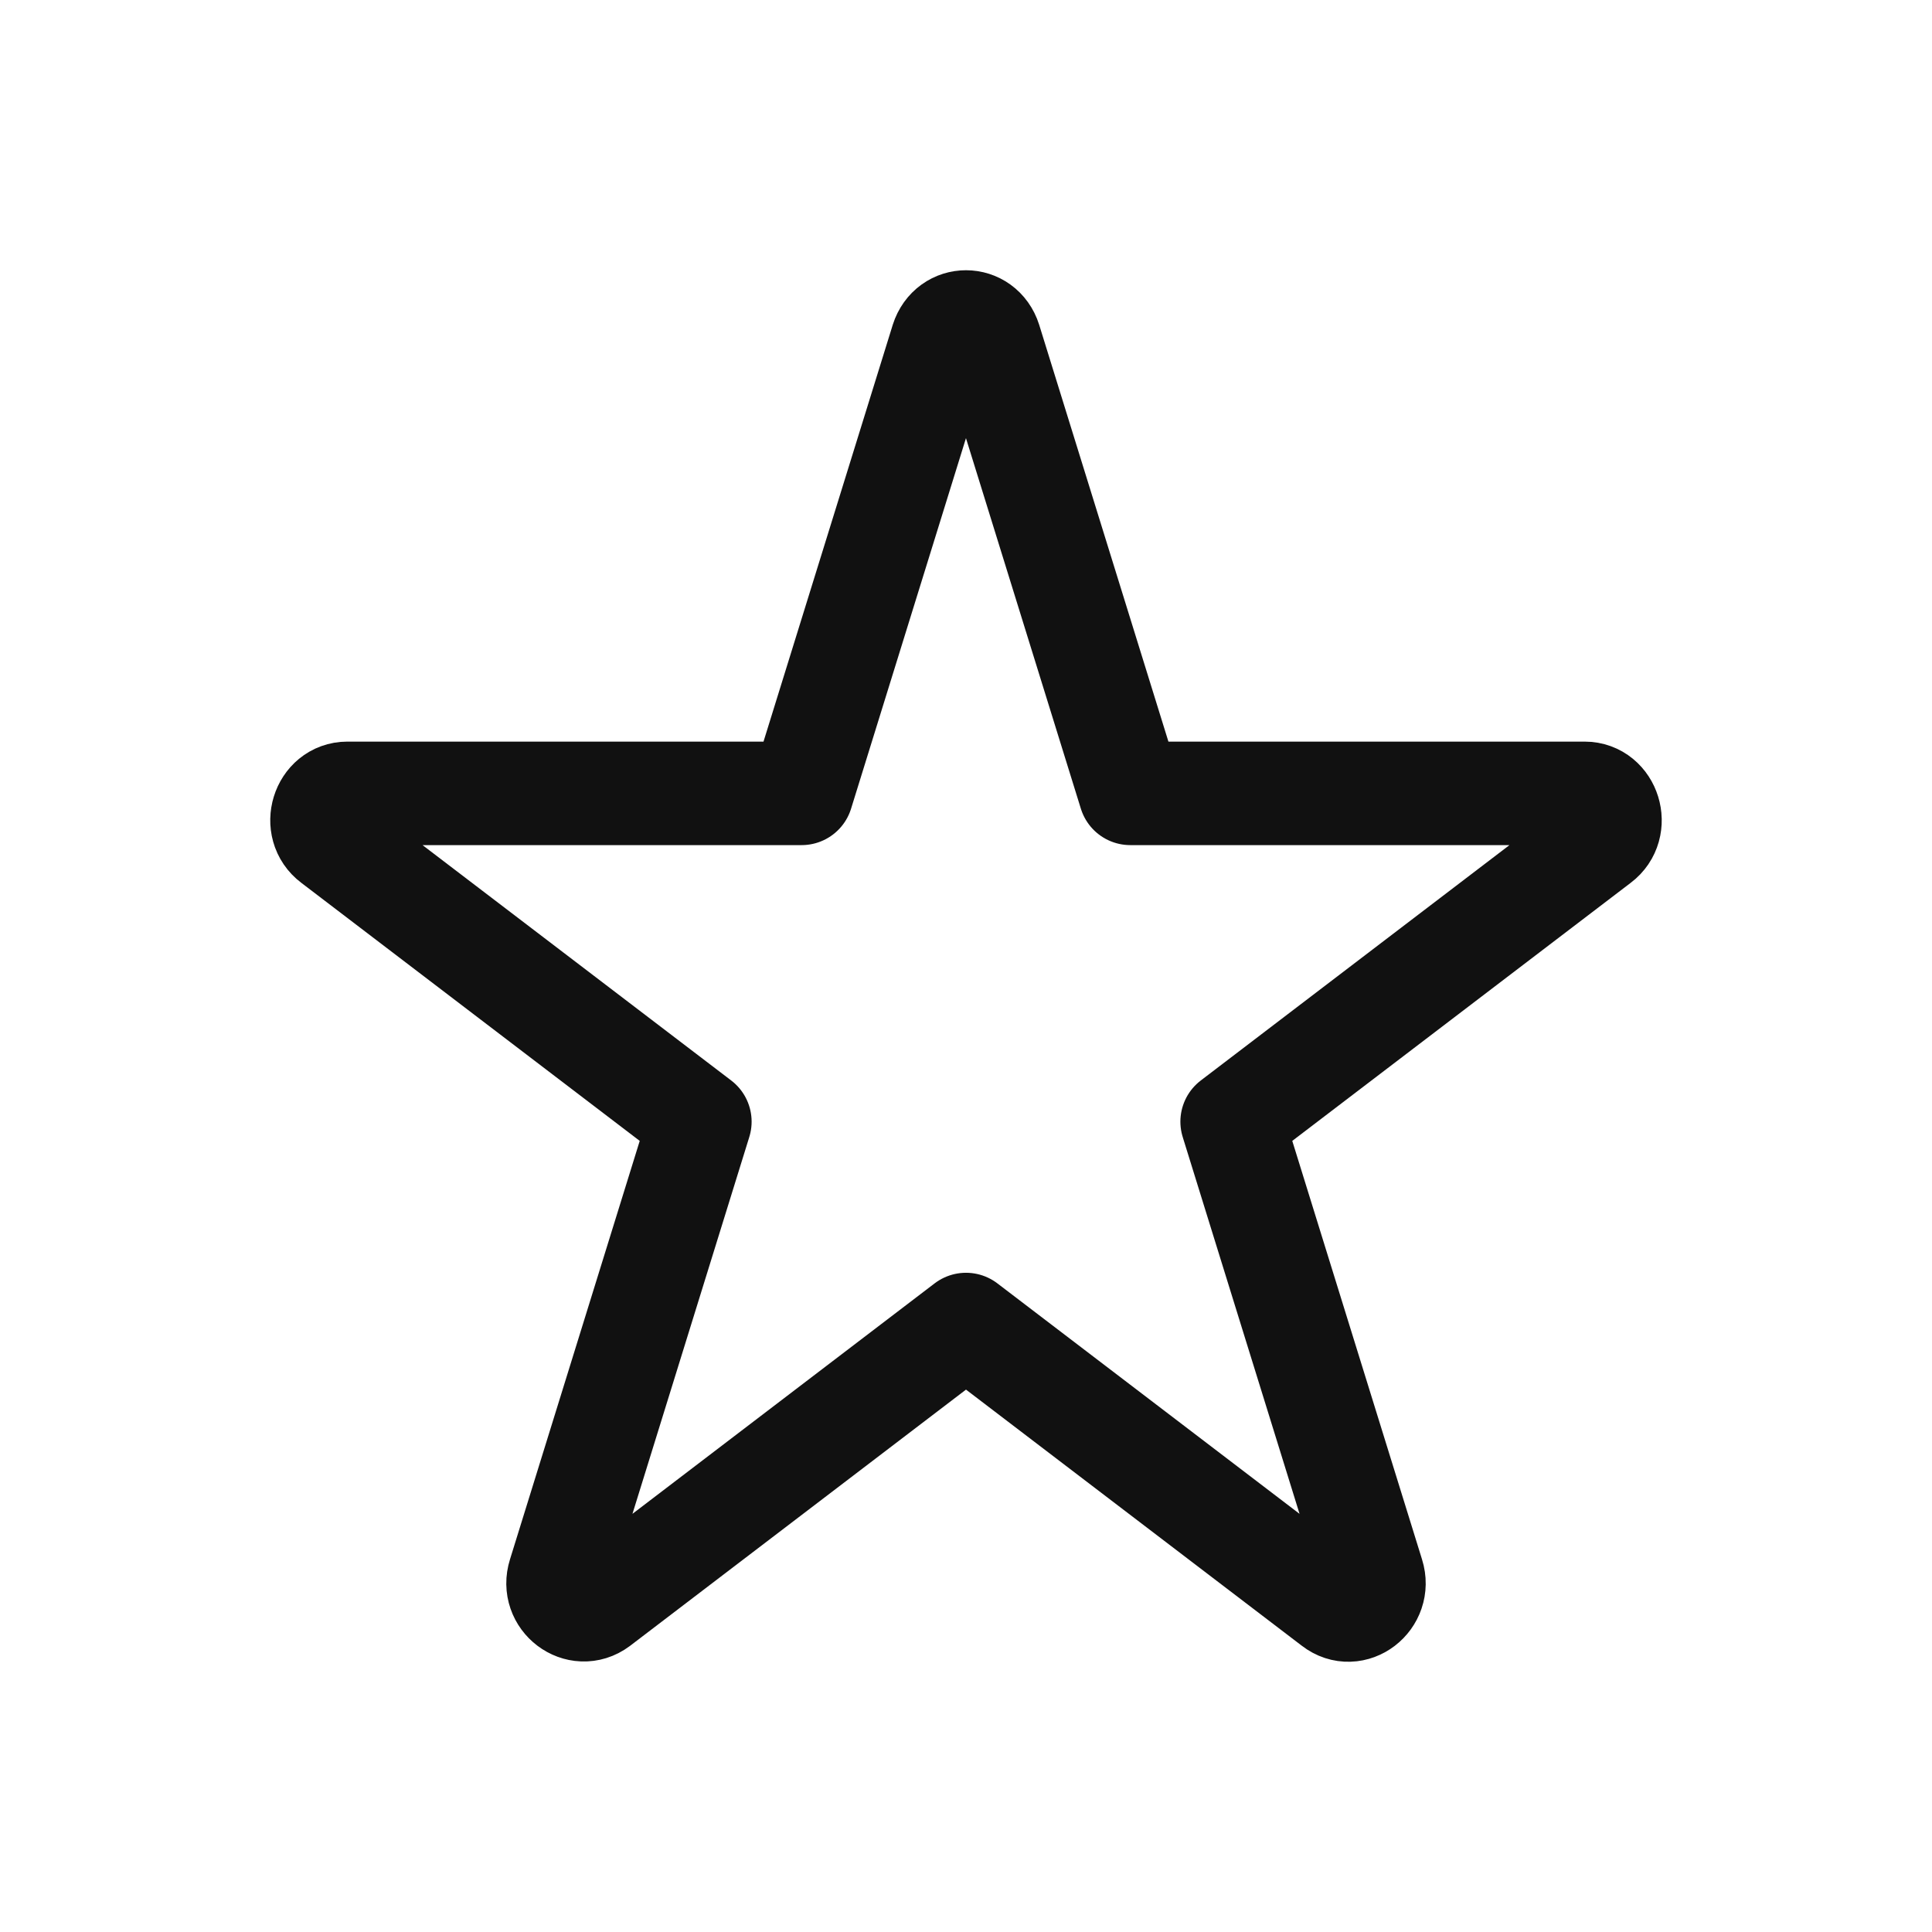 <svg width="28" height="28" viewBox="0 0 28 28" fill="none" xmlns="http://www.w3.org/2000/svg">
<path d="M14.345 4.932L16.381 11.498H22.966C23.32 11.498 23.47 11.98 23.18 12.197L17.857 16.256L19.893 22.823C20.005 23.177 19.613 23.482 19.323 23.256L14 19.196L8.677 23.256C8.387 23.472 7.995 23.177 8.107 22.823L10.143 16.256L4.82 12.197C4.53 11.98 4.679 11.498 5.034 11.498H11.618L13.654 4.932C13.767 4.578 14.233 4.578 14.345 4.932Z" stroke="#111111" stroke-width="1.5" stroke-linejoin="round"/>
</svg>
